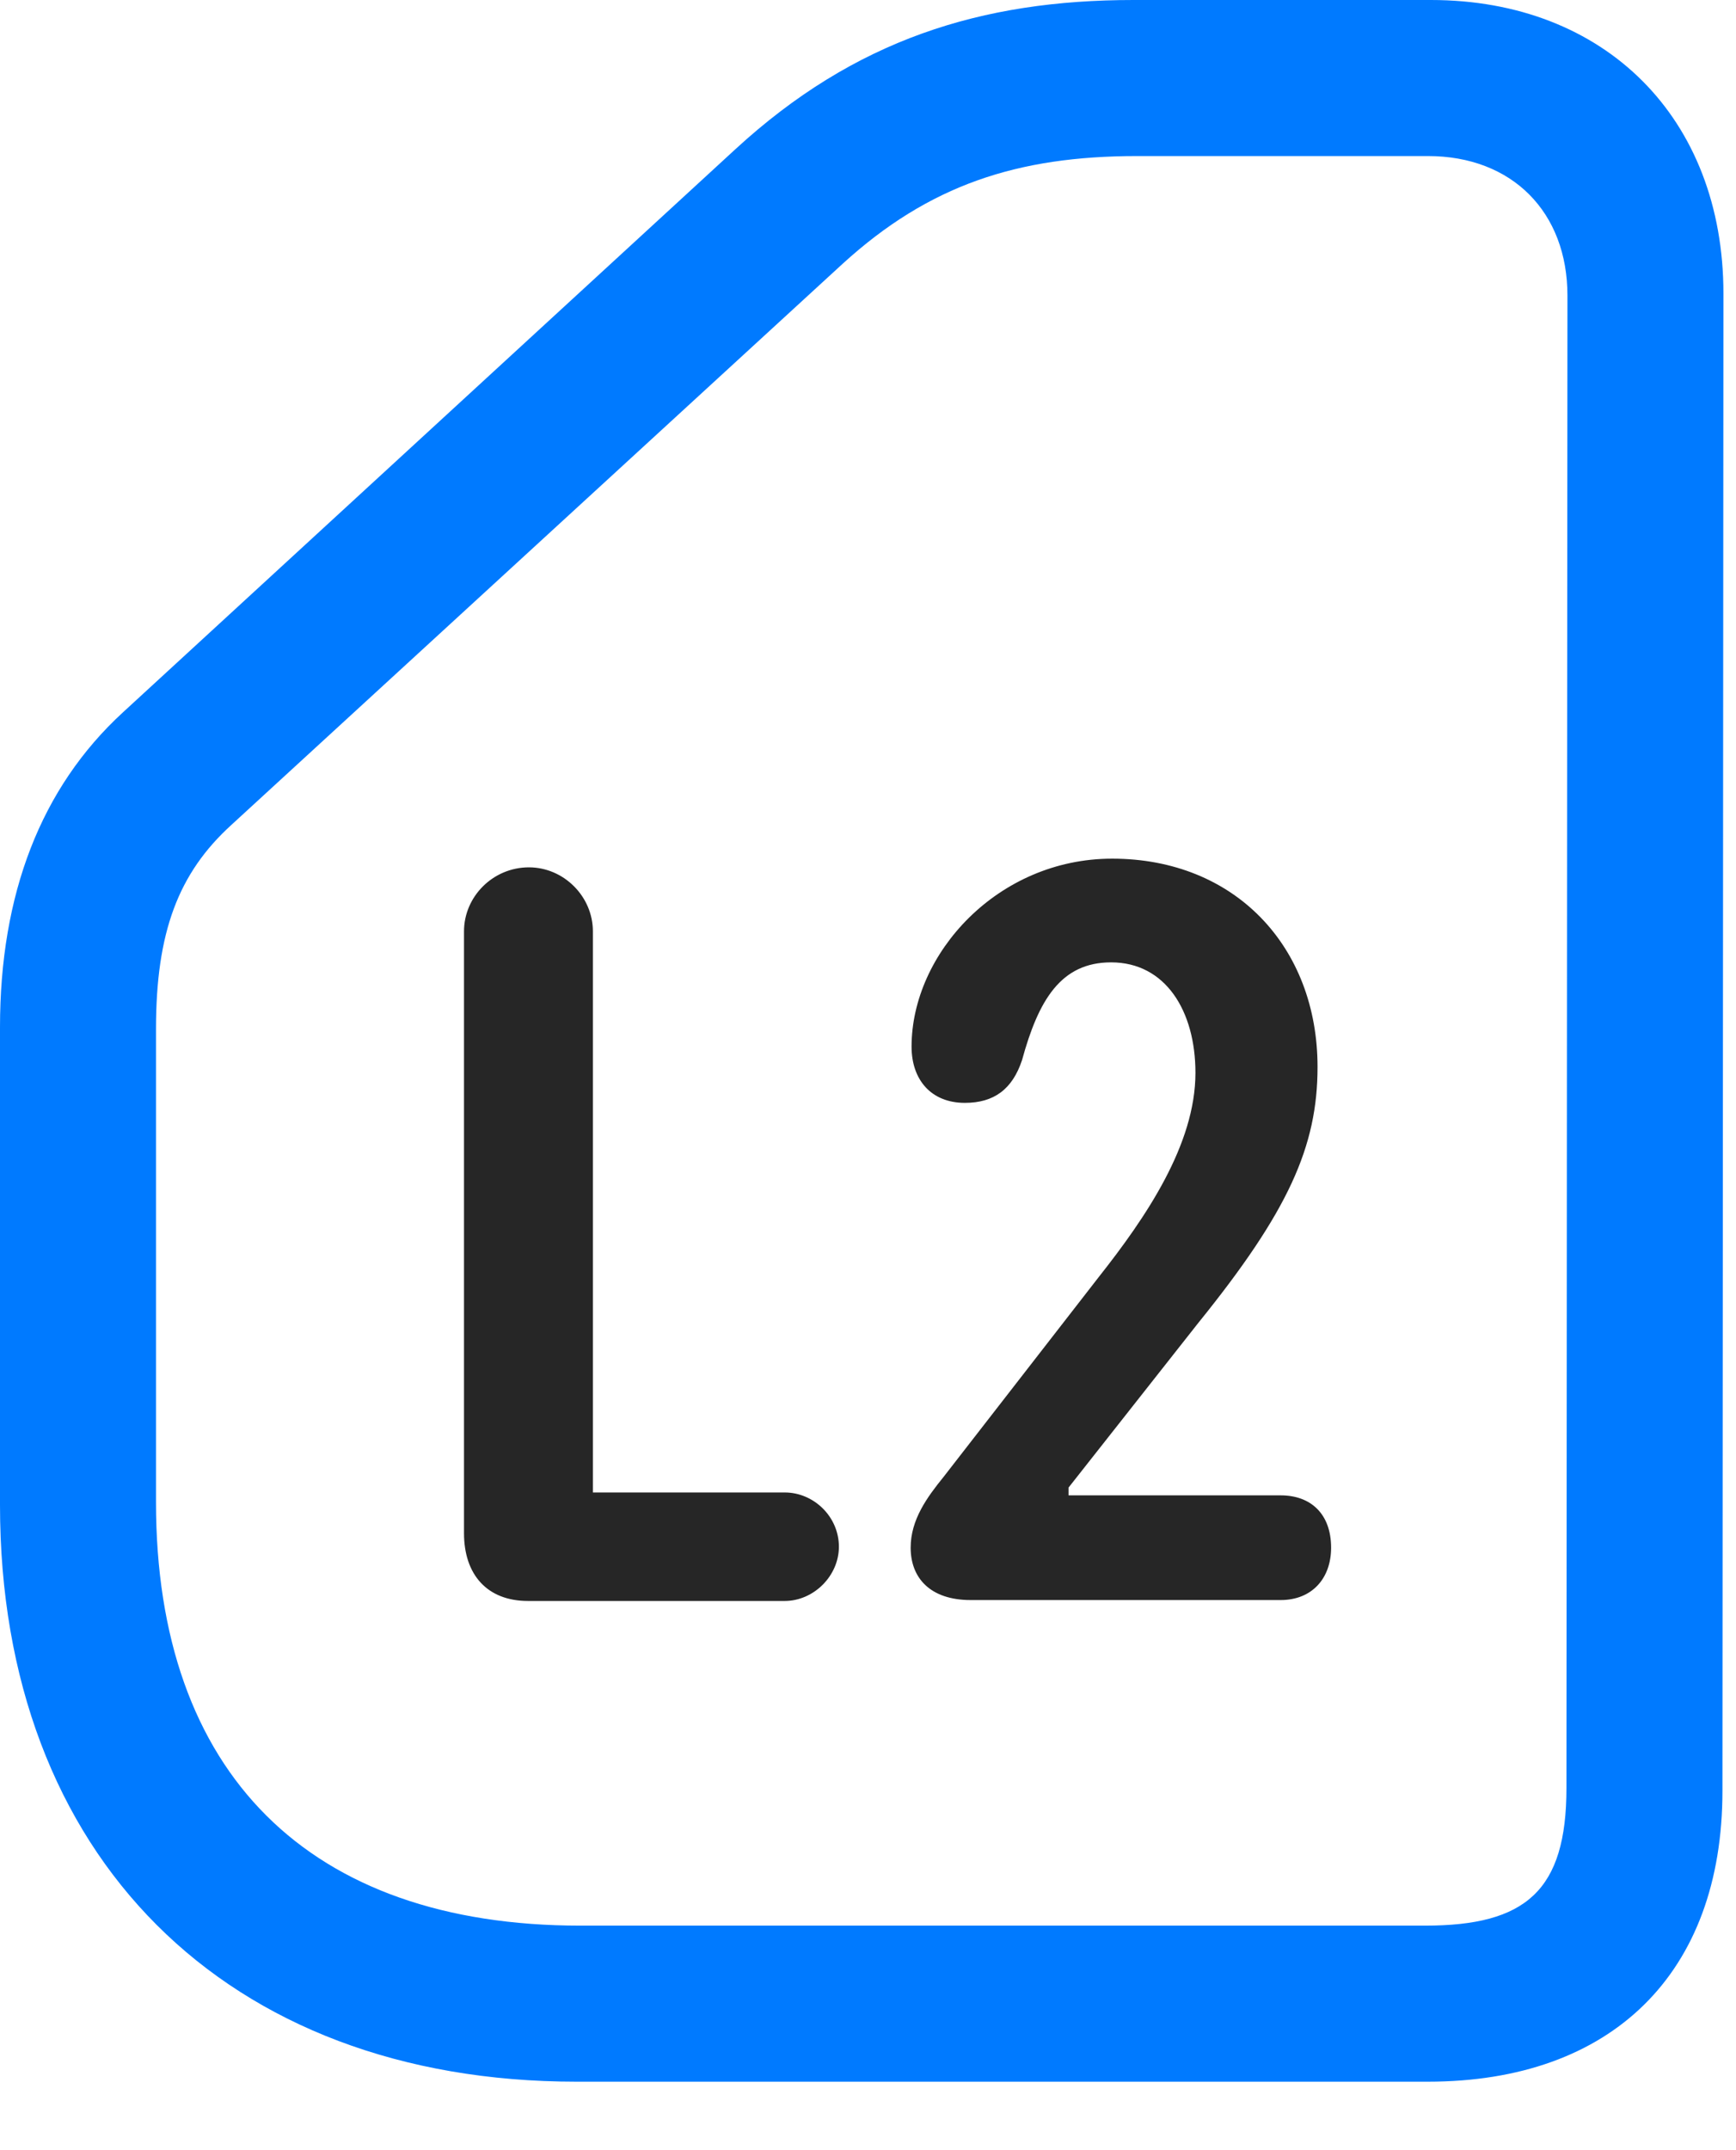 <svg width="21" height="26" viewBox="0 0 21 26" fill="none" xmlns="http://www.w3.org/2000/svg">
<path d="M6.973 25.172H17.273C19.5 25.172 20.836 23.859 20.836 21.656L20.848 3.551C20.848 1.43 19.418 0 17.309 0H13.711C11.871 0 10.336 0.48 8.895 1.805L1.488 8.613C0.492 9.527 0 10.816 0 12.422V18.199C0 22.441 2.73 25.172 6.973 25.172ZM7.02 23.285C3.738 23.285 1.887 21.445 1.887 18.164V12.445C1.887 11.273 2.156 10.559 2.801 9.973L10.195 3.188C11.238 2.238 12.305 1.887 13.758 1.887H17.273C18.293 1.887 18.961 2.566 18.961 3.574L18.949 21.621C18.949 22.863 18.457 23.285 17.238 23.285H7.02Z" fill="#007AFF"/>
<path d="M6.387 19.359H9.492C9.844 19.359 10.148 19.055 10.148 18.703C10.148 18.34 9.844 18.047 9.492 18.047H7.172V11.262C7.172 10.84 6.82 10.488 6.398 10.488C5.965 10.488 5.613 10.84 5.613 11.262V18.539C5.613 19.043 5.895 19.359 6.387 19.359ZM11.742 19.348H15.492C15.867 19.348 16.102 19.09 16.102 18.715C16.102 18.305 15.855 18.082 15.492 18.082H12.926V17.988L14.496 15.996C15.586 14.648 15.938 13.863 15.938 12.902C15.938 11.449 14.941 10.383 13.453 10.383C12.07 10.383 11.027 11.531 11.027 12.656C11.027 13.055 11.262 13.336 11.672 13.336C12.023 13.336 12.246 13.172 12.363 12.82C12.562 12.094 12.832 11.637 13.441 11.637C14.098 11.637 14.461 12.223 14.461 12.973C14.461 13.84 13.863 14.719 13.289 15.445L11.414 17.859C11.215 18.105 11.016 18.375 11.016 18.715C11.016 19.078 11.25 19.348 11.742 19.348Z" fill="black" fill-opacity="0.85"/>
</svg>
